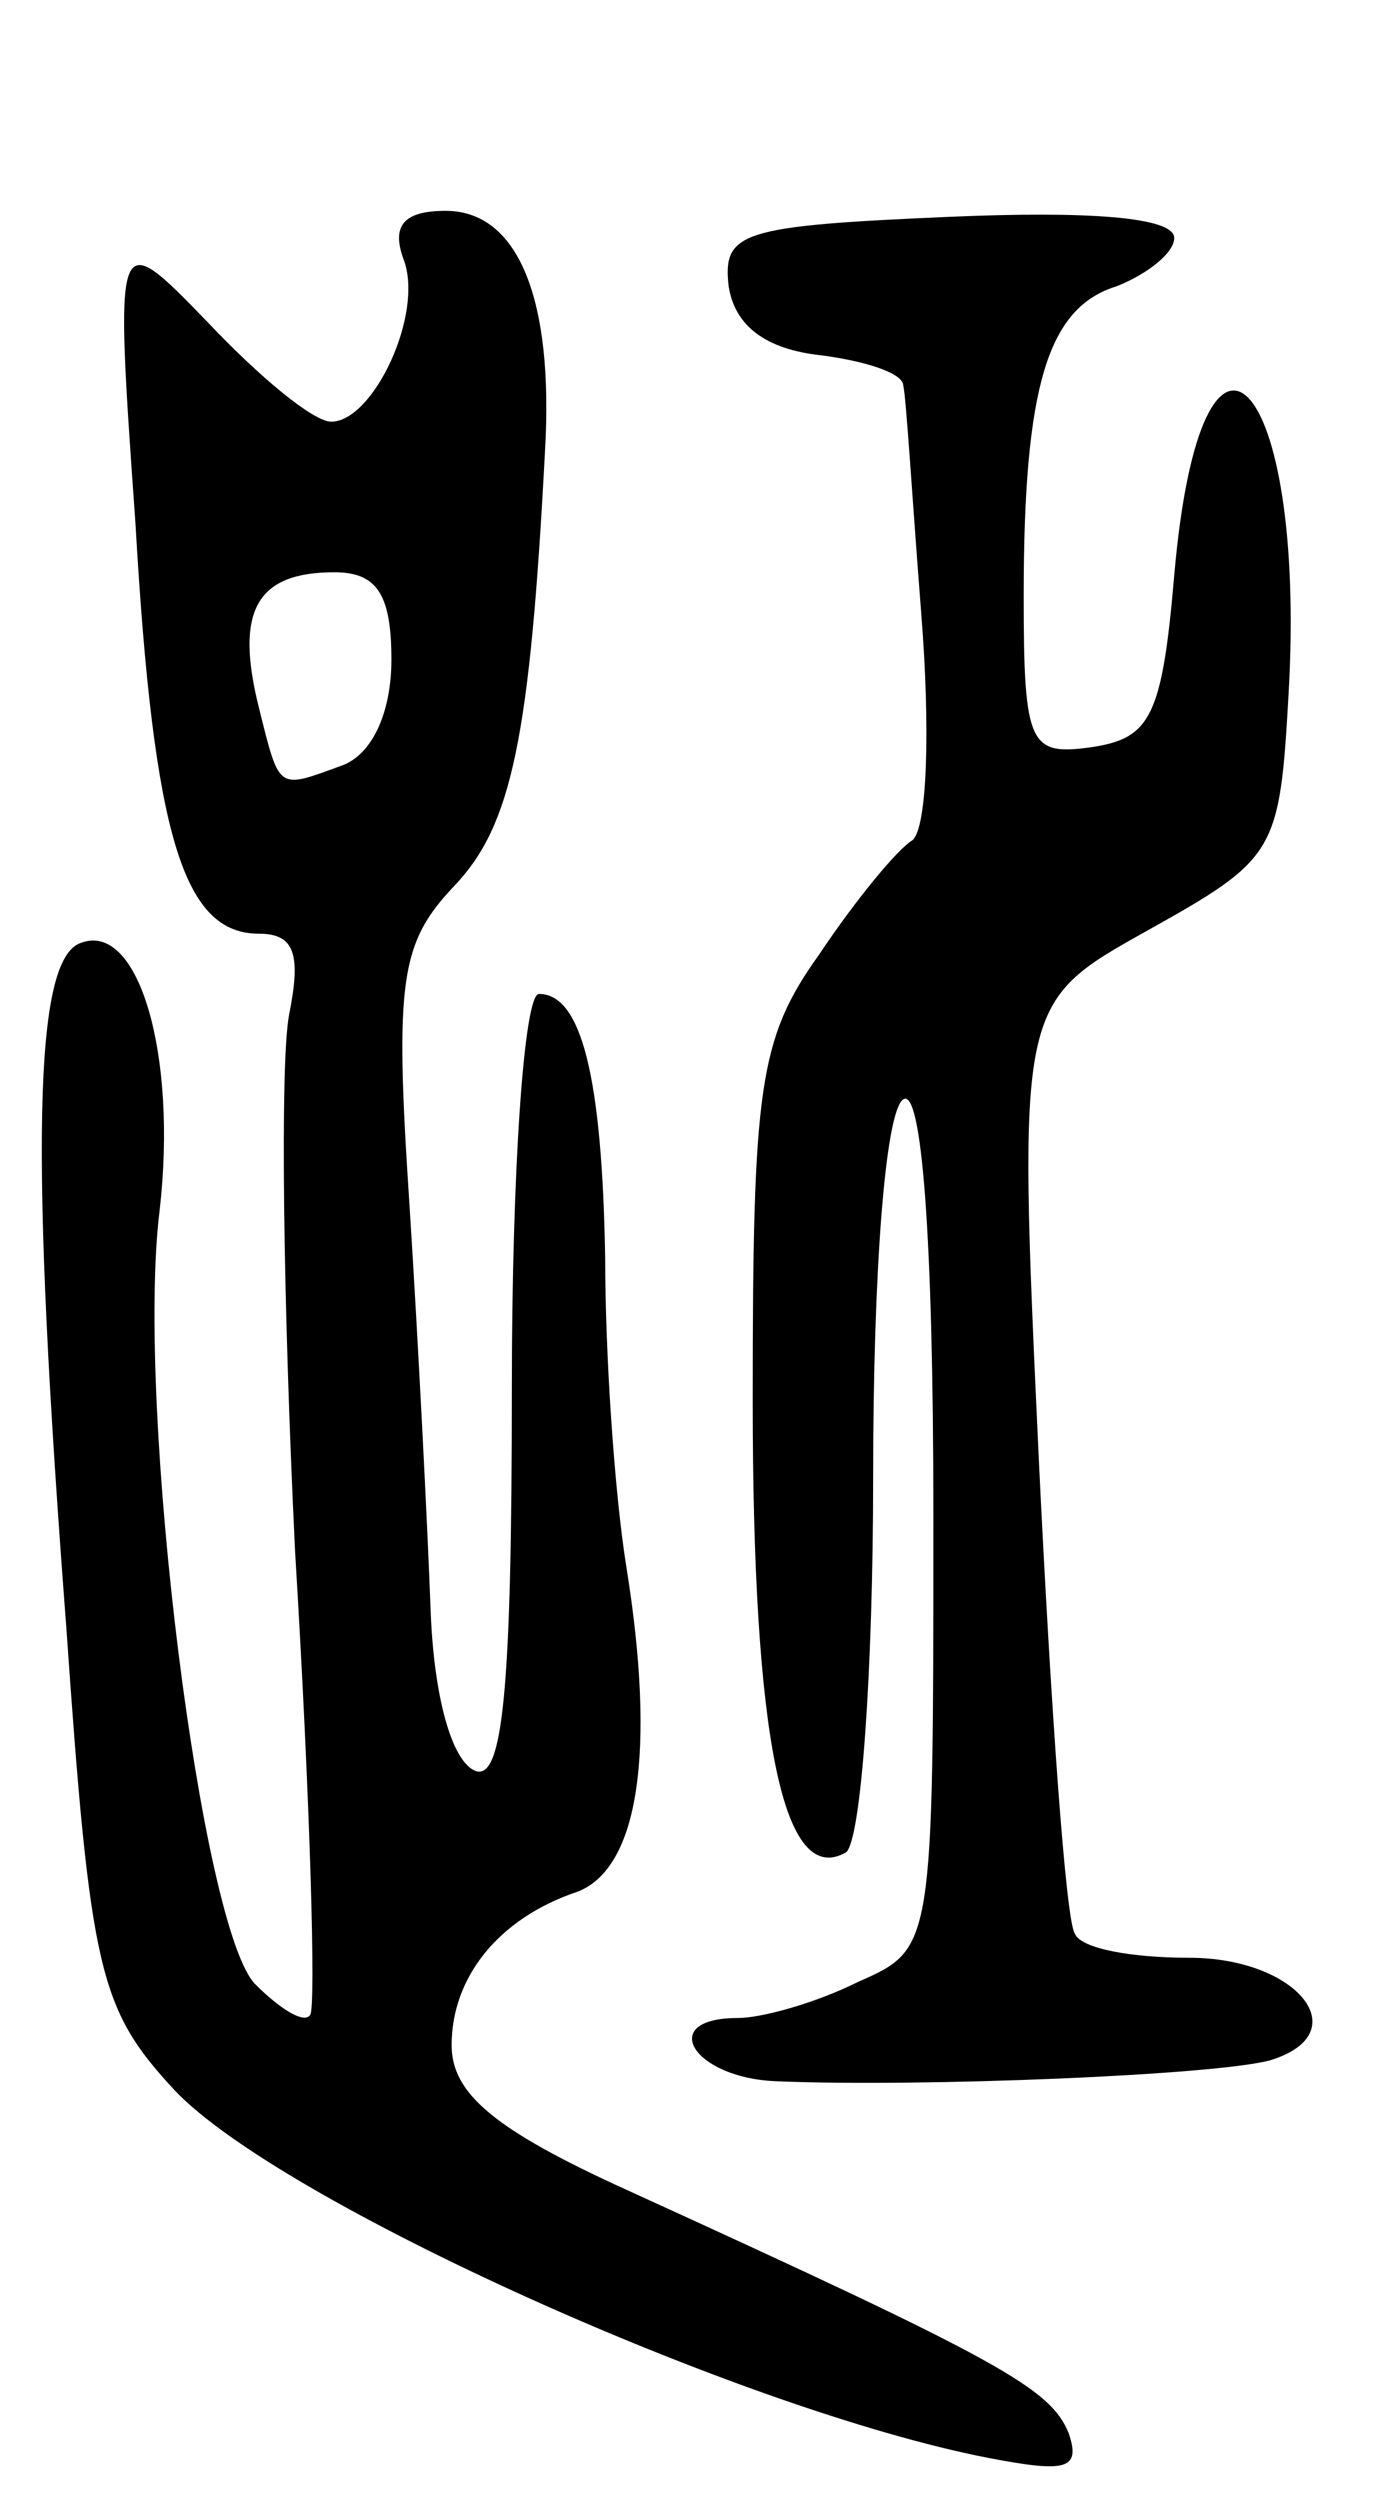 <svg version="1.0" xmlns="http://www.w3.org/2000/svg"
 width="46pt" height="83pt" viewBox="0 0 46 83"
 preserveAspectRatio="xMidYMid meet">
<g transform="translate(0,83) scale(0.1,-0.1)"
fill="#000000" stroke="none">
<path d="M134 744 c7 -18 -10 -54 -24 -54 -6 0 -24 15 -41 33 -31 32 -31 32
-24 -67 6 -104 16 -136 41 -136 12 0 14 -7 10 -27 -3 -16 -2 -95 2 -178 5 -82
7 -152 5 -154 -2 -3 -10 2 -18 10 -18 17 -40 192 -32 257 6 52 -7 96 -26 89
-16 -5 -17 -70 -5 -227 8 -115 11 -127 36 -154 35 -37 188 -106 270 -122 26
-5 31 -4 27 8 -6 15 -22 24 -147 81 -44 20 -58 32 -58 48 0 22 15 42 42 51 20
8 26 46 16 108 -4 25 -7 71 -7 102 -1 61 -8 88 -22 88 -5 0 -9 -59 -9 -131 0
-100 -3 -130 -12 -127 -8 3 -14 25 -15 54 -1 27 -4 87 -7 134 -5 75 -3 87 15
106 19 20 25 49 30 144 3 51 -9 80 -33 80 -14 0 -18 -5 -14 -16z m-4 -133 c0
-17 -6 -31 -16 -35 -22 -8 -21 -9 -28 19 -8 32 -1 45 25 45 14 0 19 -7 19 -29z"/>
<path d="M242 735 c2 -13 12 -21 31 -23 15 -2 27 -6 27 -10 1 -4 3 -38 6 -76
3 -38 2 -71 -3 -75 -5 -3 -19 -20 -31 -38 -20 -28 -22 -44 -22 -148 0 -112 10
-162 31 -150 5 4 9 60 9 125 0 68 4 121 10 125 6 4 10 -44 10 -138 0 -144 0
-144 -25 -155 -14 -7 -32 -12 -40 -12 -27 0 -15 -20 13 -21 48 -2 146 2 164 7
29 9 9 34 -27 34 -19 0 -36 3 -38 8 -3 4 -8 75 -12 158 -7 151 -7 151 36 175
43 24 44 26 47 79 6 106 -29 142 -38 39 -4 -47 -8 -54 -27 -57 -21 -3 -23 0
-23 50 0 70 8 96 31 103 10 4 19 11 19 16 0 7 -29 9 -75 7 -69 -3 -75 -5 -73
-23z"/>
</g>
</svg>

